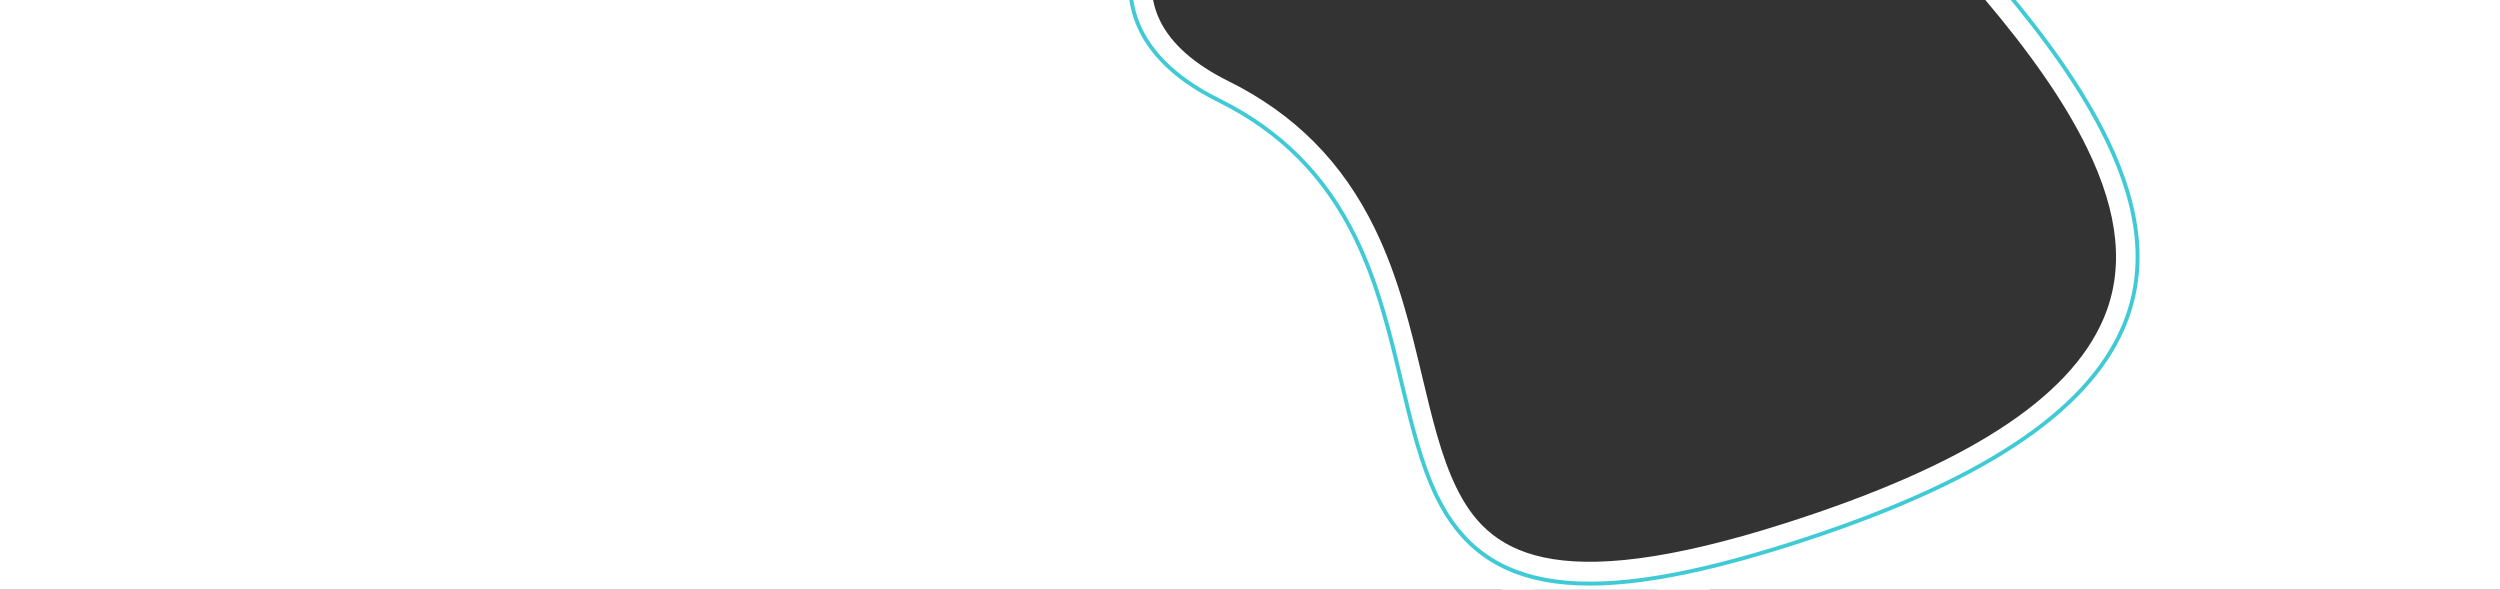 <svg xmlns="http://www.w3.org/2000/svg" xmlns:xlink="http://www.w3.org/1999/xlink" width="3841" height="906" viewBox="0 0 3841 906">
  <rect x="0" y="0" width="3841" height="906" fill="#333333" stroke="none"/>
  <defs>
    <clipPath id="clip-path">
      <rect id="Rechteck_2012" data-name="Rechteck 2012" width="3841" height="906" transform="translate(2155.5 -18364.5)" fill="#fff"/>
    </clipPath>
    <clipPath id="clip-path-2">
      <path id="P1020331" d="M1393.063,314.266c-124.59,859.45-546.9,153.566-970.609,480.7S-169.68-10.359,432.106-221.749,1517.653-545.183,1393.063,314.266Z" transform="matrix(0.438, 0.899, -0.899, 0.438, 1458.242, -503.147)" fill="#fff" stroke="#fa6305" stroke-width="6"/>
    </clipPath>
  </defs>
  <g id="Gruppe_maskieren_357" data-name="Gruppe maskieren 357" transform="translate(-2155.5 18364.5)" clip-path="url(#clip-path)">
    <g id="Gruppe_2563" data-name="Gruppe 2563">
      <path id="Differenzmenge_53" data-name="Differenzmenge 53" d="M3841.5,1630.907H.5v-906H1738.853a157.243,157.243,0,0,0,4.807,21.744,159.391,159.391,0,0,0,8.007,21.224,169.845,169.845,0,0,0,11.322,20.614,189.99,189.99,0,0,0,14.75,19.91,221.306,221.306,0,0,0,18.293,19.12,265.36,265.36,0,0,0,21.953,18.234c7.965,5.94,16.621,11.748,25.727,17.263,9.245,5.6,19.209,11.05,29.615,16.2,201.341,99.64,243.564,276.6,280.817,432.721l.007.026c10.024,42.011,19.493,81.693,31.626,118.459a471.644,471.644,0,0,0,20.488,52.422c3.927,8.394,8.088,16.433,12.368,23.9,4.475,7.8,9.235,15.241,14.151,22.12a225.631,225.631,0,0,0,16.2,20.171,203.918,203.918,0,0,0,18.534,18.046,196.921,196.921,0,0,0,21.134,15.748,204.836,204.836,0,0,0,24.009,13.276,228.5,228.5,0,0,0,27.159,10.629,270.939,270.939,0,0,0,30.578,7.807,336.146,336.146,0,0,0,34.274,4.812c12.115,1.09,24.982,1.642,38.244,1.642h.045a593.548,593.548,0,0,0,62.757-3.574c22.616-2.425,46.982-6.146,72.421-11.062,25.966-5.017,53.857-11.433,82.9-19.073,29.591-7.782,61.281-17.07,94.191-27.605,40.106-12.839,78.389-26.228,113.786-39.793,34.936-13.388,68.063-27.334,98.465-41.451,29.981-13.921,58.178-28.411,83.81-43.068,12.674-7.248,24.994-14.693,36.618-22.13,11.537-7.38,22.709-14.957,33.205-22.519,10.424-7.51,20.475-15.215,29.875-22.9,9.33-7.631,18.289-15.465,26.629-23.284,8.272-7.757,16.167-15.717,23.467-23.659,7.238-7.877,14.1-15.962,20.387-24.03,6.23-7.992,12.082-16.2,17.393-24.4,5.252-8.108,10.125-16.437,14.48-24.756,4.311-8.236,8.231-16.685,11.651-25.113,3.388-8.344,6.385-16.911,8.907-25.463a269.8,269.8,0,0,0,6.455-26.926,274.3,274.3,0,0,0,3.656-27.3c.754-9.062,1.073-18.369.948-27.662-.122-9.176-.68-18.6-1.66-28.021-.967-9.292-2.373-18.839-4.178-28.375-1.781-9.413-4-19.078-6.6-28.724-2.563-9.523-5.565-19.3-8.926-29.068-3.309-9.624-7.063-19.518-11.157-29.406a649.126,649.126,0,0,0-28.63-59.8c-10.633-19.684-22.886-40.235-36.422-61.084-13.012-20.044-27.632-41.012-43.453-62.323-15.12-20.367-31.851-41.737-49.728-63.518H3841.5v906Z" transform="translate(2155 -19089.406)" fill="#fff"/>
      <g id="Gruppe_2562" data-name="Gruppe 2562" transform="translate(3116 -18437)">
        <path id="Pfad_1010" data-name="Pfad 1010" d="M1431.506,333.771C1303.375,1217.647,869.068,491.7,433.311,828.128S-175.652-.081,443.237-217.478,1559.637-550.105,1431.506,333.771Z" transform="matrix(0.438, 0.899, -0.899, 0.438, 1466.693, -525.676)" fill="none" stroke="#3fcad6" stroke-width="6"/>
        <path id="Pfad_1011" data-name="Pfad 1011" d="M1431.506,333.771C1303.375,1217.647,869.068,491.7,433.311,828.128S-175.652-.081,443.237-217.478,1559.637-550.105,1431.506,333.771Z" transform="matrix(0.438, 0.899, -0.899, 0.438, 1466.693, -525.676)" fill="none" stroke="#3fcad6" stroke-width="6"/>
        <g id="Pfad_910" data-name="Pfad 910" transform="matrix(0.438, 0.899, -0.899, 0.438, 1466.693, -525.676)" fill="#3fcad6">
          <path d="M 283.509 906.708 C 162.846 906.708 67.283 785.874 34.113 591.362 C -19.252 278.421 103.91 -117.361 437.272 -234.461 C 703.07 -327.828 914.759 -390.011 1083.94 -390.011 C 1211.781 -390.011 1305.01 -354.095 1368.957 -280.211 C 1466.79 -167.172 1493.077 34.508 1449.32 336.353 C 1400.393 673.861 1307.16 811.529 1127.516 811.529 C 1069.373 811.529 1007.22 797.662 941.418 782.98 C 868.494 766.709 793.088 749.885 715.229 749.885 C 613.542 749.885 524.924 780.139 444.311 842.376 C 389.02 885.063 334.919 906.708 283.509 906.708 Z M 1083.94 -354.011 C 919.855 -354.011 711.525 -292.642 449.203 -200.496 C 134.459 -89.935 18.712 286.888 69.601 585.31 C 99.621 761.35 181.585 870.708 283.509 870.708 C 326.77 870.708 373.47 851.588 422.311 813.88 C 509.464 746.594 605.278 713.885 715.229 713.885 C 797.055 713.885 874.43 731.149 949.256 747.844 C 1013.07 762.082 1073.341 775.529 1127.516 775.529 C 1285.03 775.529 1367.94 646.795 1413.693 331.189 C 1455.861 40.3 1432.324 -151.985 1341.736 -256.651 C 1285.035 -322.165 1200.709 -354.011 1083.94 -354.011 Z" stroke="none"/>
          <path d="M 1083.94 -375.011 C 916.882 -375.011 706.593 -313.167 442.243 -220.309 C 116.638 -105.933 -3.434 281.949 48.9 588.84 C 80.757 775.656 170.654 891.708 283.509 891.708 C 331.523 891.708 382.541 871.115 435.145 830.503 C 518.482 766.162 610.099 734.885 715.229 734.885 C 794.74 734.885 870.967 751.892 944.683 768.34 C 1009.656 782.836 1071.026 796.529 1127.516 796.529 C 1297.939 796.529 1386.871 662.583 1434.475 334.202 C 1477.571 36.921 1452.429 -160.844 1357.615 -270.394 C 1296.688 -340.791 1207.168 -375.011 1083.94 -375.011 M 1127.516 790.529 C 1071.687 790.529 1010.631 776.906 945.99 762.484 C 871.956 745.966 795.401 728.885 715.229 728.885 C 608.721 728.885 515.906 760.571 431.478 825.753 C 379.949 865.536 330.166 885.708 283.509 885.708 C 173.777 885.708 86.147 771.568 54.815 587.832 C 2.894 283.36 121.73 -101.362 444.232 -214.648 C 708.002 -307.303 917.731 -369.011 1083.94 -369.011 C 1205.323 -369.011 1293.358 -335.469 1353.078 -266.468 C 1446.685 -158.313 1471.368 37.886 1428.537 333.341 C 1381.462 658.072 1294.251 790.529 1127.516 790.529 M 1083.94 -405.011 C 1216.394 -405.011 1313.334 -367.4 1380.299 -290.027 C 1481.151 -173.5 1508.584 32.095 1464.165 338.505 C 1427.42 591.975 1361.205 826.529 1127.516 826.529 C 1067.72 826.529 1004.783 812.487 938.151 797.62 C 866.02 781.526 791.434 764.885 715.229 764.885 C 616.985 764.885 531.365 794.116 453.478 854.249 C 395.5 899.011 338.314 921.708 283.509 921.708 C 155.038 921.708 53.809 796.093 19.327 593.883 C -35.07 274.893 91.181 -128.788 432.3 -248.613 C 699.547 -342.489 912.636 -405.011 1083.94 -405.011 Z M 1127.516 760.529 C 1235.952 760.529 1343.874 708.255 1398.848 329.037 C 1440.354 42.713 1417.963 -145.656 1330.394 -246.835 C 1276.712 -308.86 1196.096 -339.011 1083.94 -339.011 C 921.977 -339.011 715.047 -277.981 454.174 -186.343 C 147.187 -78.508 34.53 290.416 84.388 582.788 C 113.095 751.131 189.394 855.708 283.509 855.708 C 323.375 855.708 366.991 837.64 413.145 802.007 C 503.023 732.617 601.836 698.885 715.229 698.885 C 798.706 698.885 876.899 716.331 952.518 733.203 C 1015.507 747.256 1074.994 760.529 1127.516 760.529 Z" stroke="none" fill="#fff"/>
        </g>
      </g>
    </g>
  </g>
</svg>
